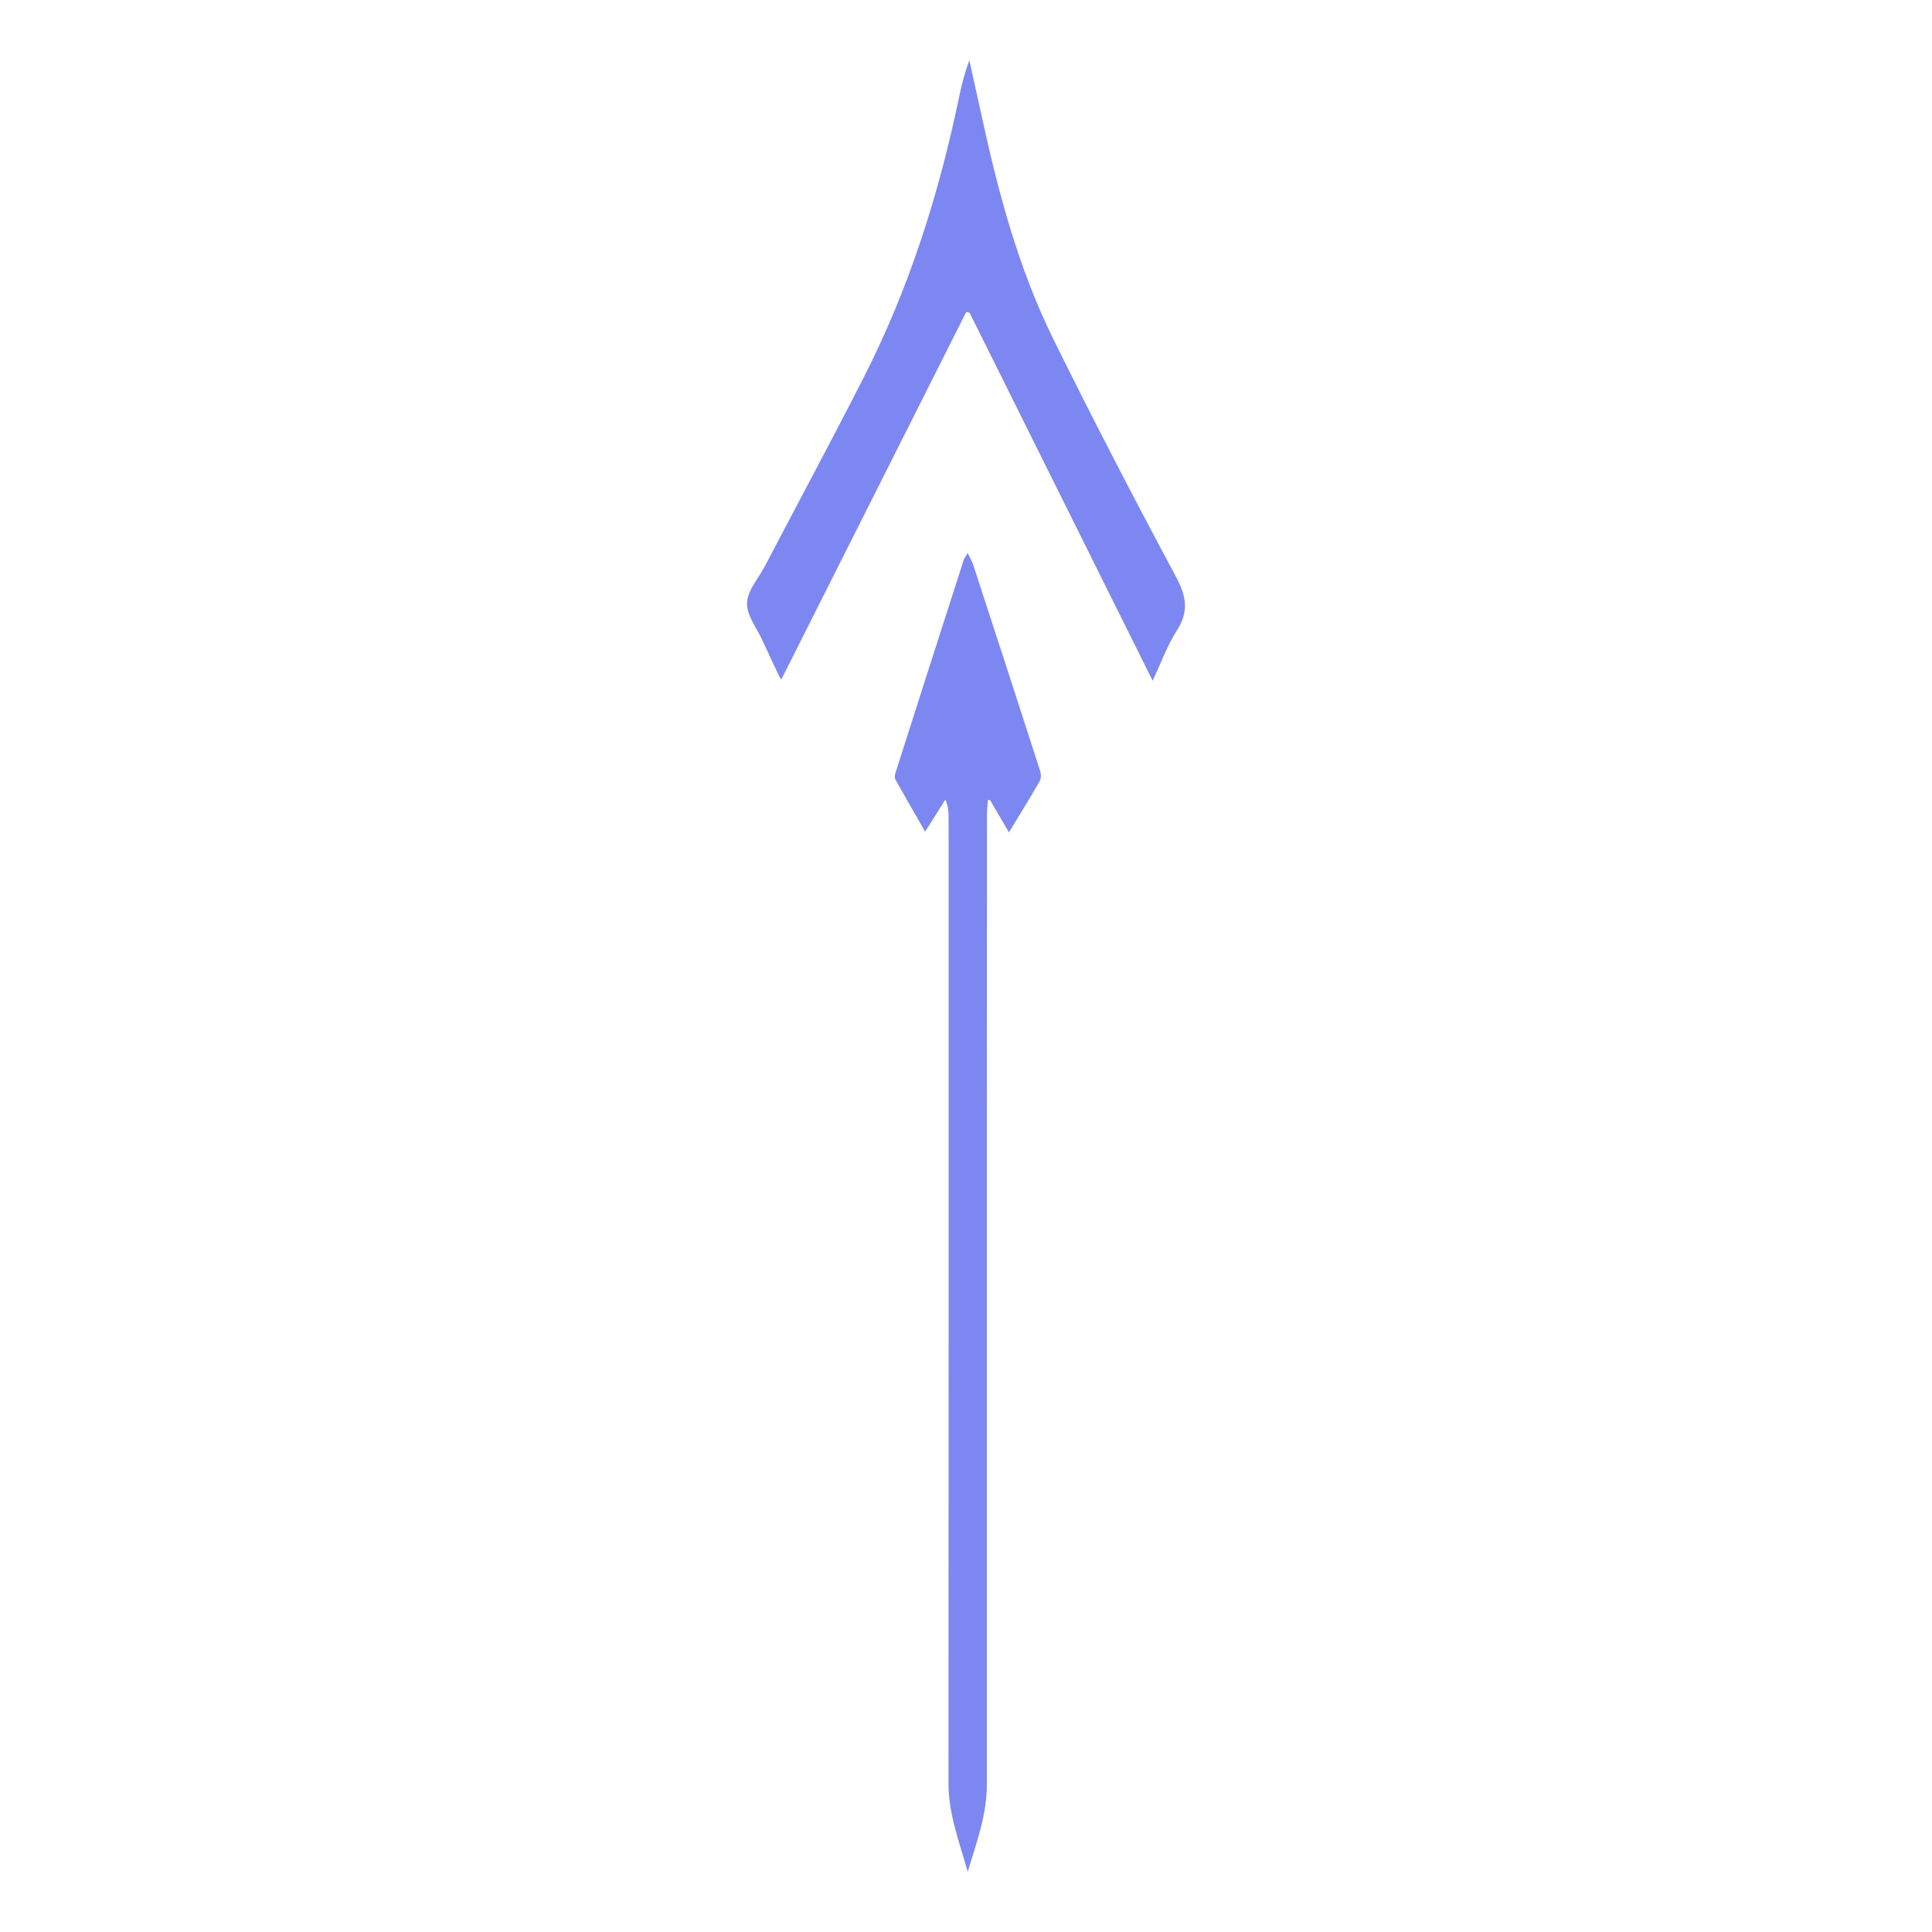 <?xml version="1.0" encoding="UTF-8"?>
<svg id="Layer_1" data-name="Layer 1" xmlns="http://www.w3.org/2000/svg" viewBox="0 0 320 320" fill="#7D87F2">
  <defs>
    <style>
      .cls-1 {
        stroke-width: 0px;
      }
    </style>
  </defs>
  <path class="cls-1" d="m190.92,112.76c-10.2-20.51-20.26-40.74-30.33-60.97-.19-.03-.37-.07-.56-.1-10.18,20.23-20.36,40.47-30.64,60.89-.27-.52-.49-.9-.68-1.31-.81-1.72-1.62-3.44-2.41-5.17-.94-2.07-2.64-4.17-2.57-6.22.06-2.05,1.88-4.06,2.94-6.08,5.5-10.49,11.12-20.93,16.49-31.49,7.48-14.71,12.4-30.31,15.74-46.44.41-1.96.9-3.9,1.66-5.87.64,2.9,1.29,5.8,1.92,8.7,2.78,12.89,6.14,25.62,11.99,37.48,6.52,13.21,13.3,26.28,20.26,39.26,1.73,3.23,2.27,5.78.2,8.98-1.6,2.48-2.61,5.35-4.02,8.34Z"/>
  <path class="cls-1" d="m160.28,310c-1.35-4.82-3.18-9.47-3.18-14.56.03-49.82.02-99.65.03-149.47,0-3.59,0-7.19-.02-10.78,0-.89-.1-1.78-.53-2.76-1.08,1.71-2.16,3.42-3.35,5.32-1.71-2.98-3.33-5.79-4.91-8.61-.15-.28-.13-.74-.02-1.07,3.76-11.79,7.54-23.57,11.33-35.35.09-.29.31-.54.65-1.13.39.83.73,1.4.93,2.01,3.71,11.36,7.4,22.72,11.07,34.09.16.5.19,1.22-.05,1.65-1.59,2.78-3.28,5.5-5.11,8.53-1.11-1.89-2.12-3.62-3.14-5.36-.12,0-.24,0-.35,0-.05.74-.16,1.49-.16,2.23-.01,16.12-.01,32.24-.02,48.35,0,37.52,0,75.03,0,112.55,0,4.99-1.73,9.62-3.16,14.35Z"/>
</svg>